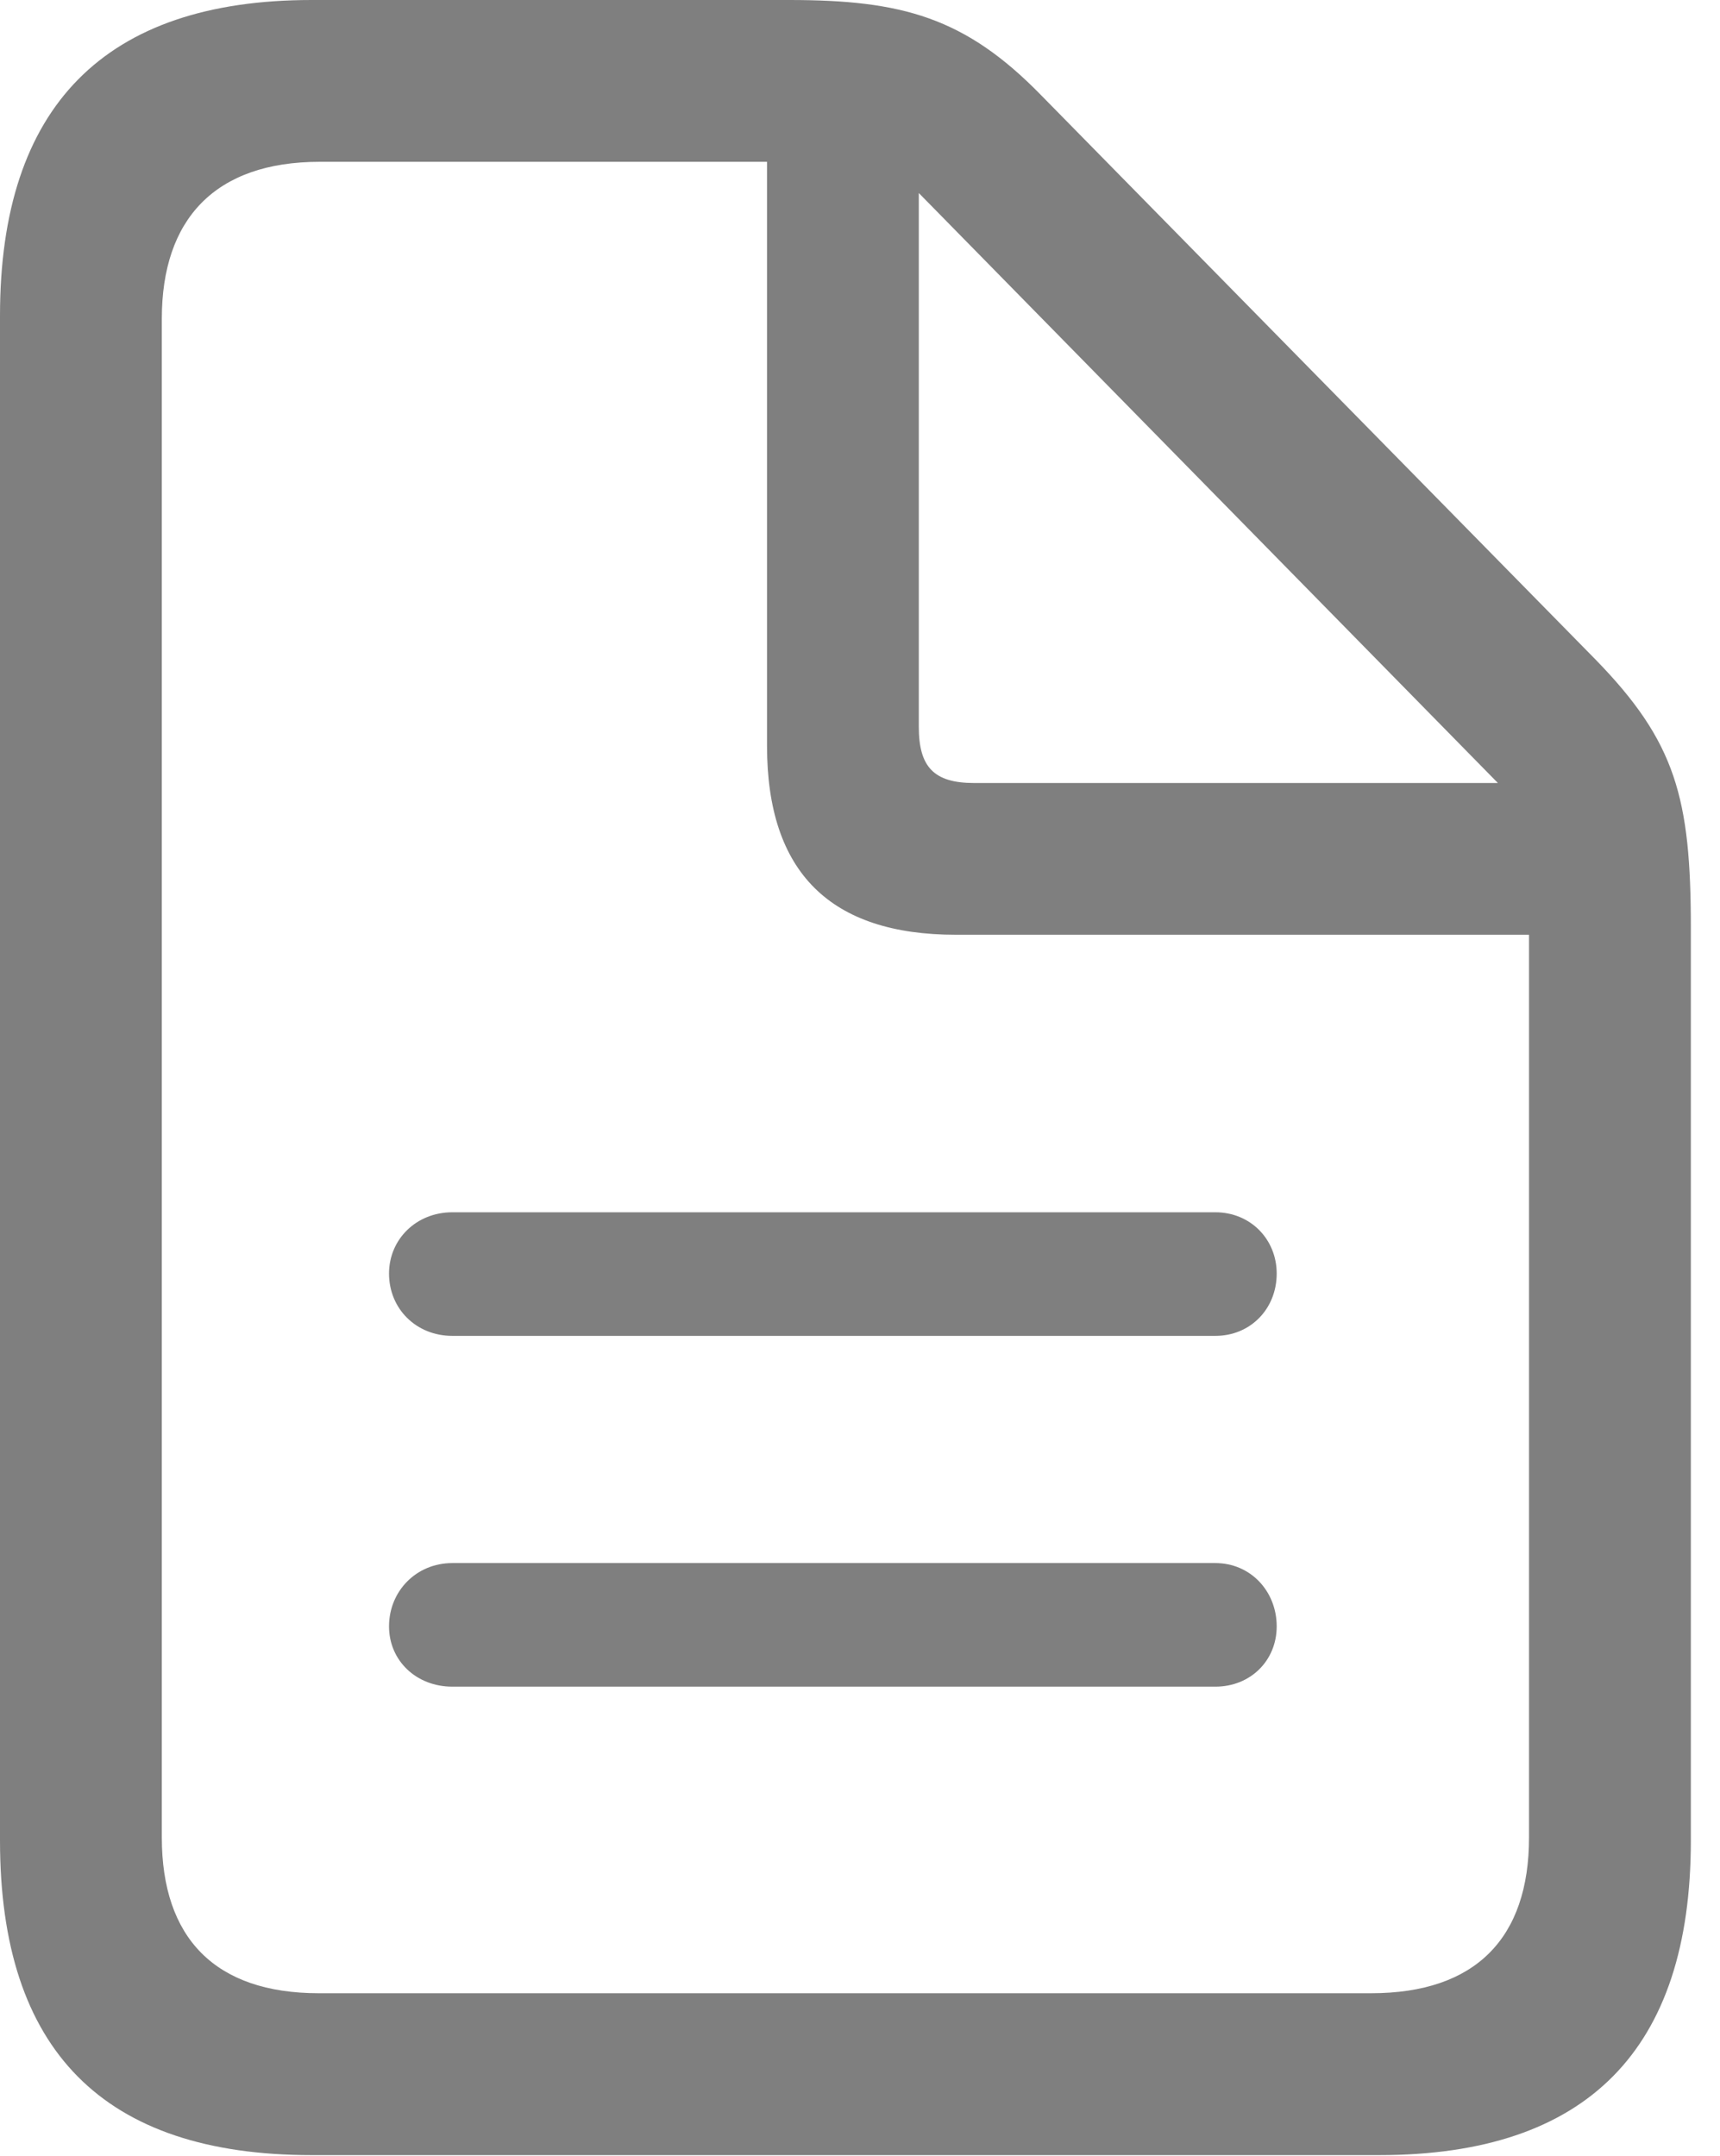 <?xml version="1.0" encoding="UTF-8"?>
<!--Generator: Apple Native CoreSVG 232.5-->
<!DOCTYPE svg
PUBLIC "-//W3C//DTD SVG 1.1//EN"
       "http://www.w3.org/Graphics/SVG/1.1/DTD/svg11.dtd">
<svg version="1.1" xmlns="http://www.w3.org/2000/svg" xmlns:xlink="http://www.w3.org/1999/xlink" width="20.886" height="26.184">
 <g>
  <rect height="23.184" opacity="0" width="17.886" x="0" y="0"/>
  <path d="M3.784 26.172L16.748 26.172C19.275 26.172 20.532 24.89 20.532 22.351L20.532 11.267C20.532 9.692 20.349 9.009 19.373 8.008L12.646 1.16C11.719 0.208 10.95 0 9.583 0L3.784 0C1.27 0 0 1.294 0 3.833L0 22.351C0 24.902 1.257 26.172 3.784 26.172ZM3.87 24.206C2.612 24.206 1.965 23.535 1.965 22.314L1.965 3.87C1.965 2.661 2.612 1.965 3.882 1.965L9.314 1.965L9.314 9.058C9.314 10.596 10.083 11.352 11.609 11.352L18.567 11.352L18.567 22.314C18.567 23.535 17.92 24.206 16.65 24.206ZM11.829 9.509C11.34 9.509 11.157 9.314 11.157 8.826L11.157 2.344L18.189 9.509Z" fill="#000000" fill-opacity="0.5"/>
  <path d="M14.758 14.722L5.493 14.722C5.054 14.722 4.724 15.051 4.724 15.466C4.724 15.894 5.054 16.223 5.493 16.223L14.758 16.223C15.185 16.223 15.503 15.894 15.503 15.466C15.503 15.051 15.185 14.722 14.758 14.722ZM14.758 18.982L5.493 18.982C5.054 18.982 4.724 19.324 4.724 19.751C4.724 20.166 5.054 20.483 5.493 20.483L14.758 20.483C15.185 20.483 15.503 20.166 15.503 19.751C15.503 19.324 15.185 18.982 14.758 18.982Z" fill="#000000" fill-opacity="0.5"/>
 </g>
</svg>
